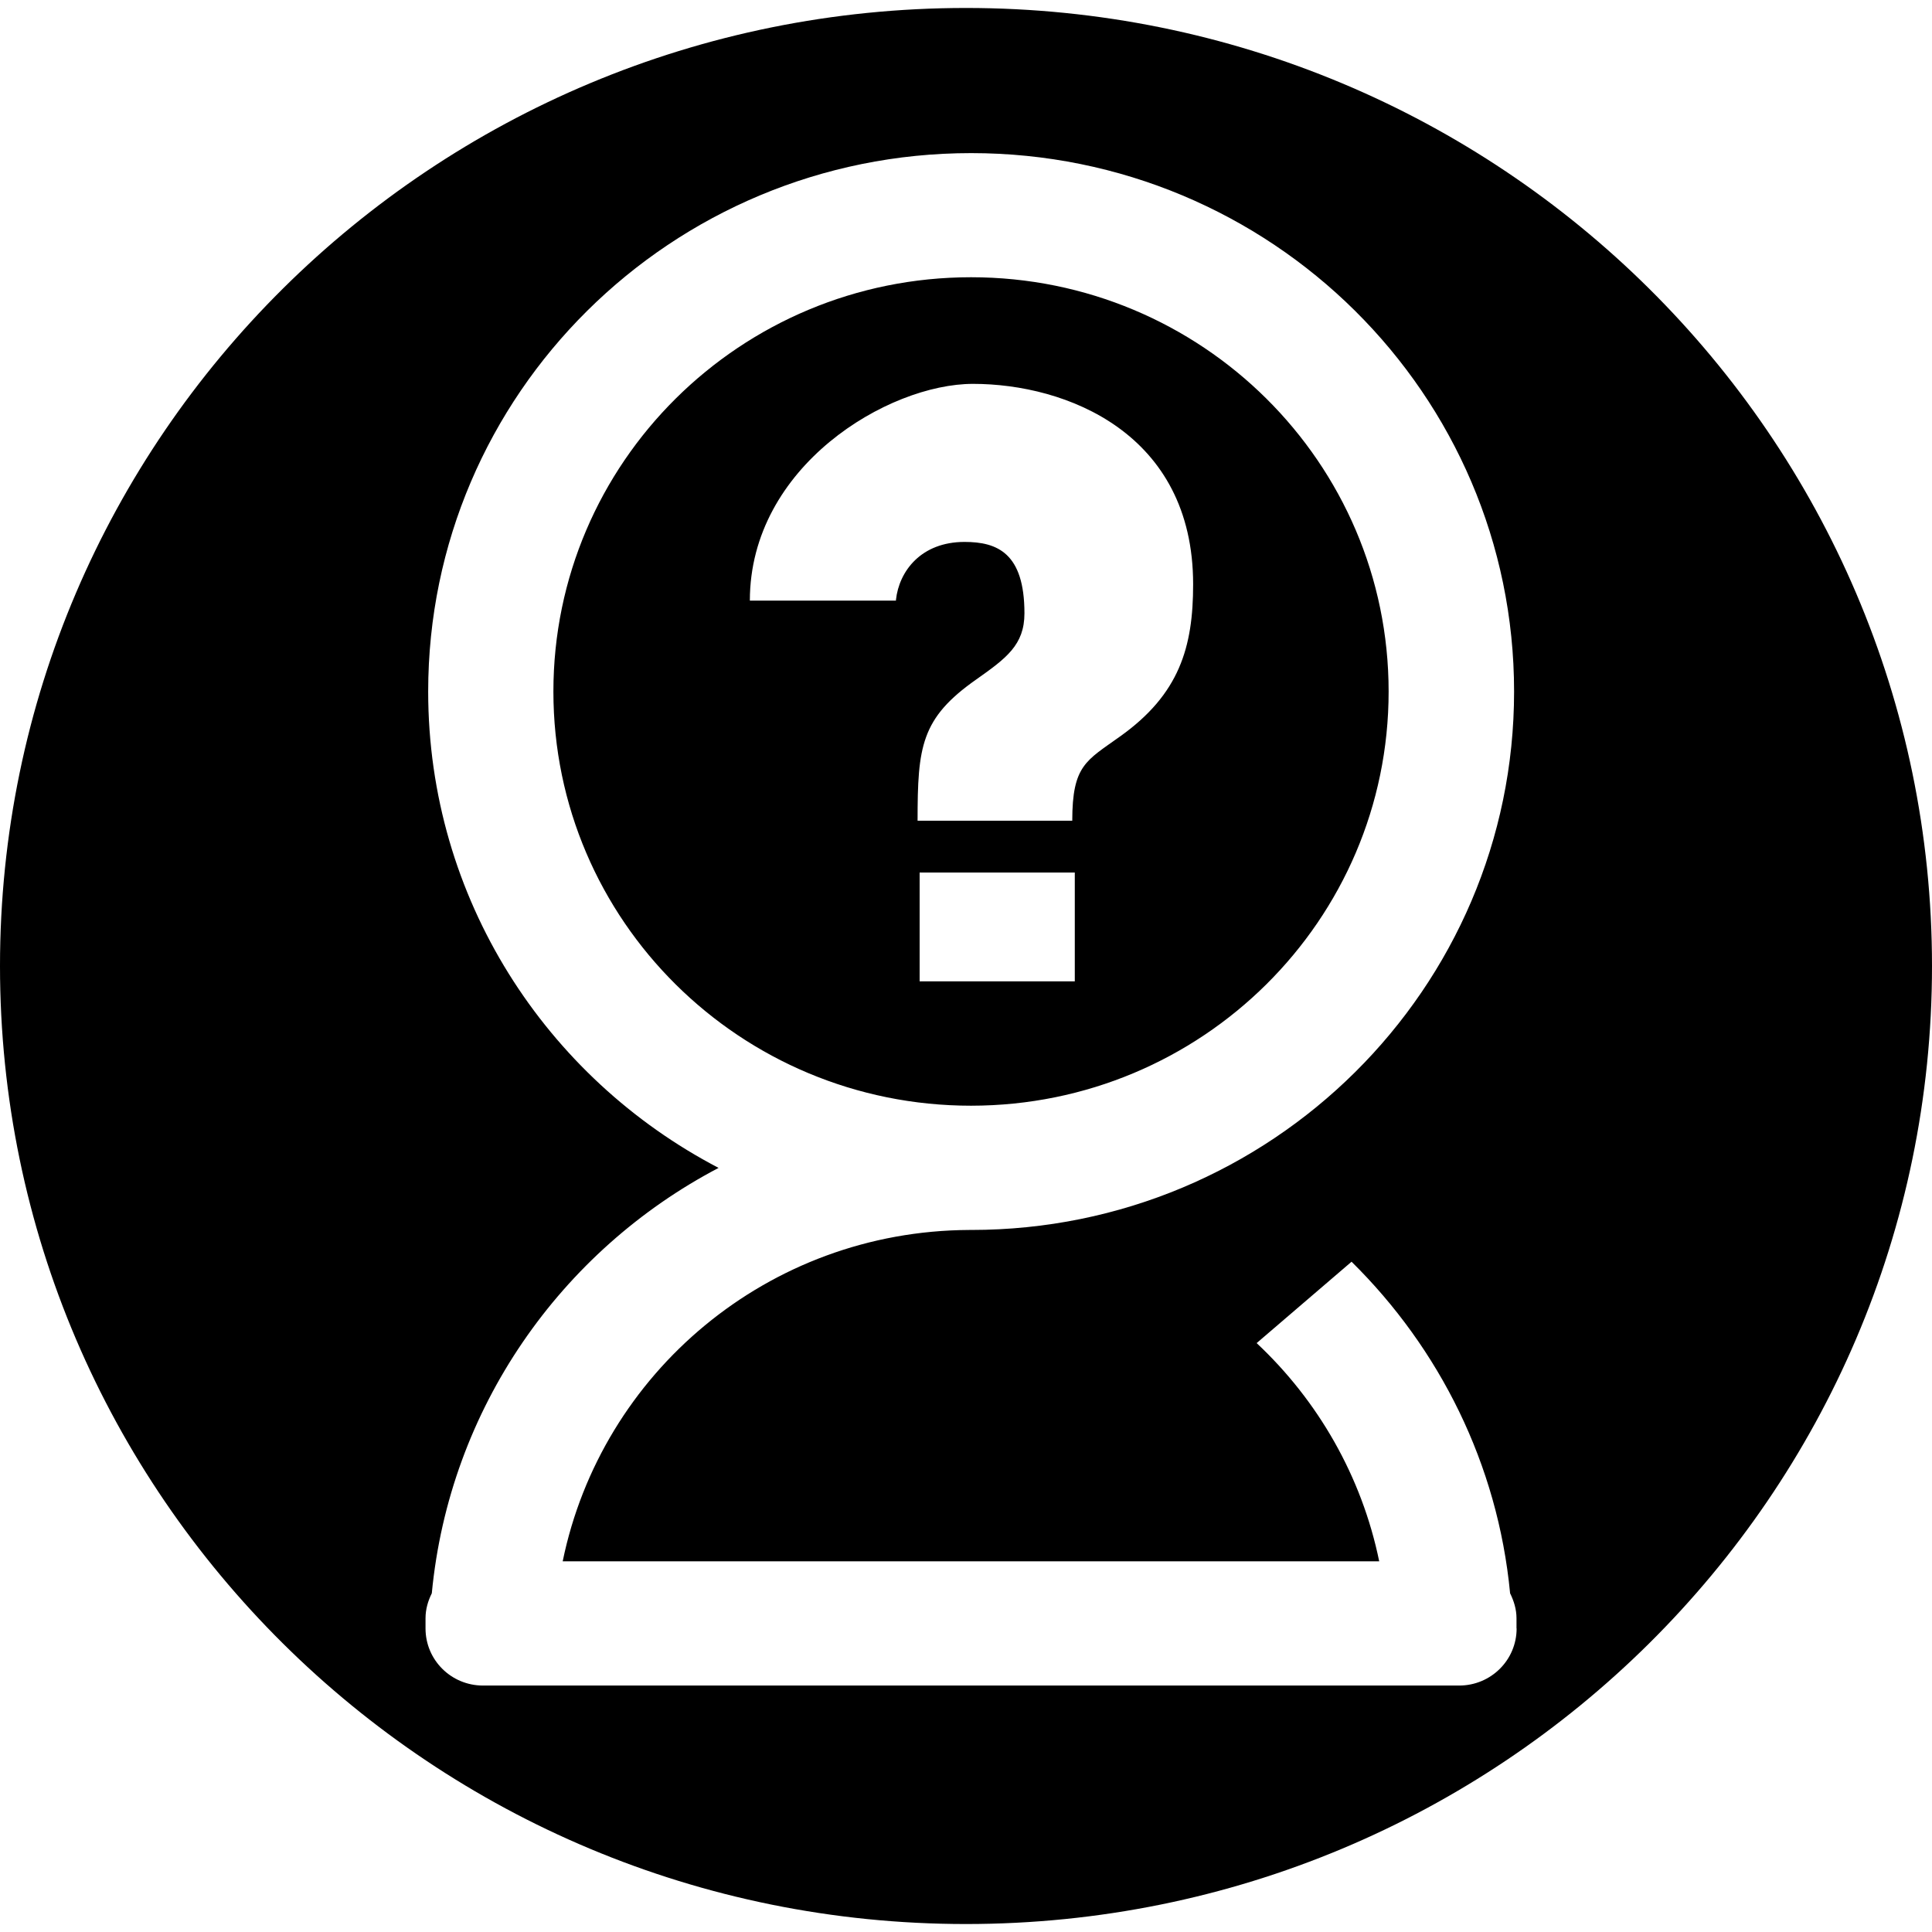 <?xml version="1.0" standalone="no"?><!DOCTYPE svg PUBLIC "-//W3C//DTD SVG 1.1//EN" "http://www.w3.org/Graphics/SVG/1.1/DTD/svg11.dtd"><svg t="1492758729694" class="icon" style="" viewBox="0 0 1024 1024" version="1.1" xmlns="http://www.w3.org/2000/svg" p-id="16679" xmlns:xlink="http://www.w3.org/1999/xlink" width="200" height="200"><defs><style type="text/css"></style></defs><path d="M512 4.224C229.248 4.224 0 231.552 0 512c0 280.512 229.248 507.776 512 507.776 282.752 0 512-227.264 512-507.776C1024 231.552 794.752 4.224 512 4.224zM803.84 863.104c0 16.768-13.632 30.272-30.464 30.272L256 893.376c-16.832 0-30.464-13.504-30.464-30.272l0-5.376c0-4.864 1.344-9.28 3.328-13.248 9.344-97.984 68.416-181.632 152-225.472-91.52-47.744-153.92-142.848-153.92-252.48 0-157.632 128.832-285.376 287.808-285.376 158.848 0 287.744 127.744 287.744 285.376 0 157.568-128.896 285.376-287.744 285.376L513.664 651.904c-106.624 0.512-194.944 75.776-215.424 175.616l432.768 0c-9.28-45.12-32.512-85.248-64.96-115.648l50.304-43.136c46.528 45.888 77.504 107.264 84.032 175.744 1.984 4.032 3.392 8.384 3.392 13.248L803.776 863.104zM736 366.528c0-121.28-99.072-219.584-221.312-219.584-122.304 0-221.376 98.304-221.376 219.584s99.072 219.52 221.376 219.52C636.928 585.984 736 487.744 736 366.528zM511.232 287.232c-23.104 0-34.688 15.552-36.352 30.656l0 0.448L397.44 318.336c0-71.232 73.344-114.88 118.272-114.88 49.344 0 116.672 26.048 116.672 106.24 0 33.216-7.168 58.24-38.912 80.768C575.744 403.2 568.32 405.568 568.32 435.008L486.336 435.008c0-39.296 1.792-54.336 31.104-74.88 15.936-11.264 25.536-18.304 25.536-35.072C542.976 293.12 528.576 287.232 511.232 287.232zM487.424 462.464l82.24 0 0 57.664L487.424 520.128 487.424 462.464z" p-id="16680"></path></svg>